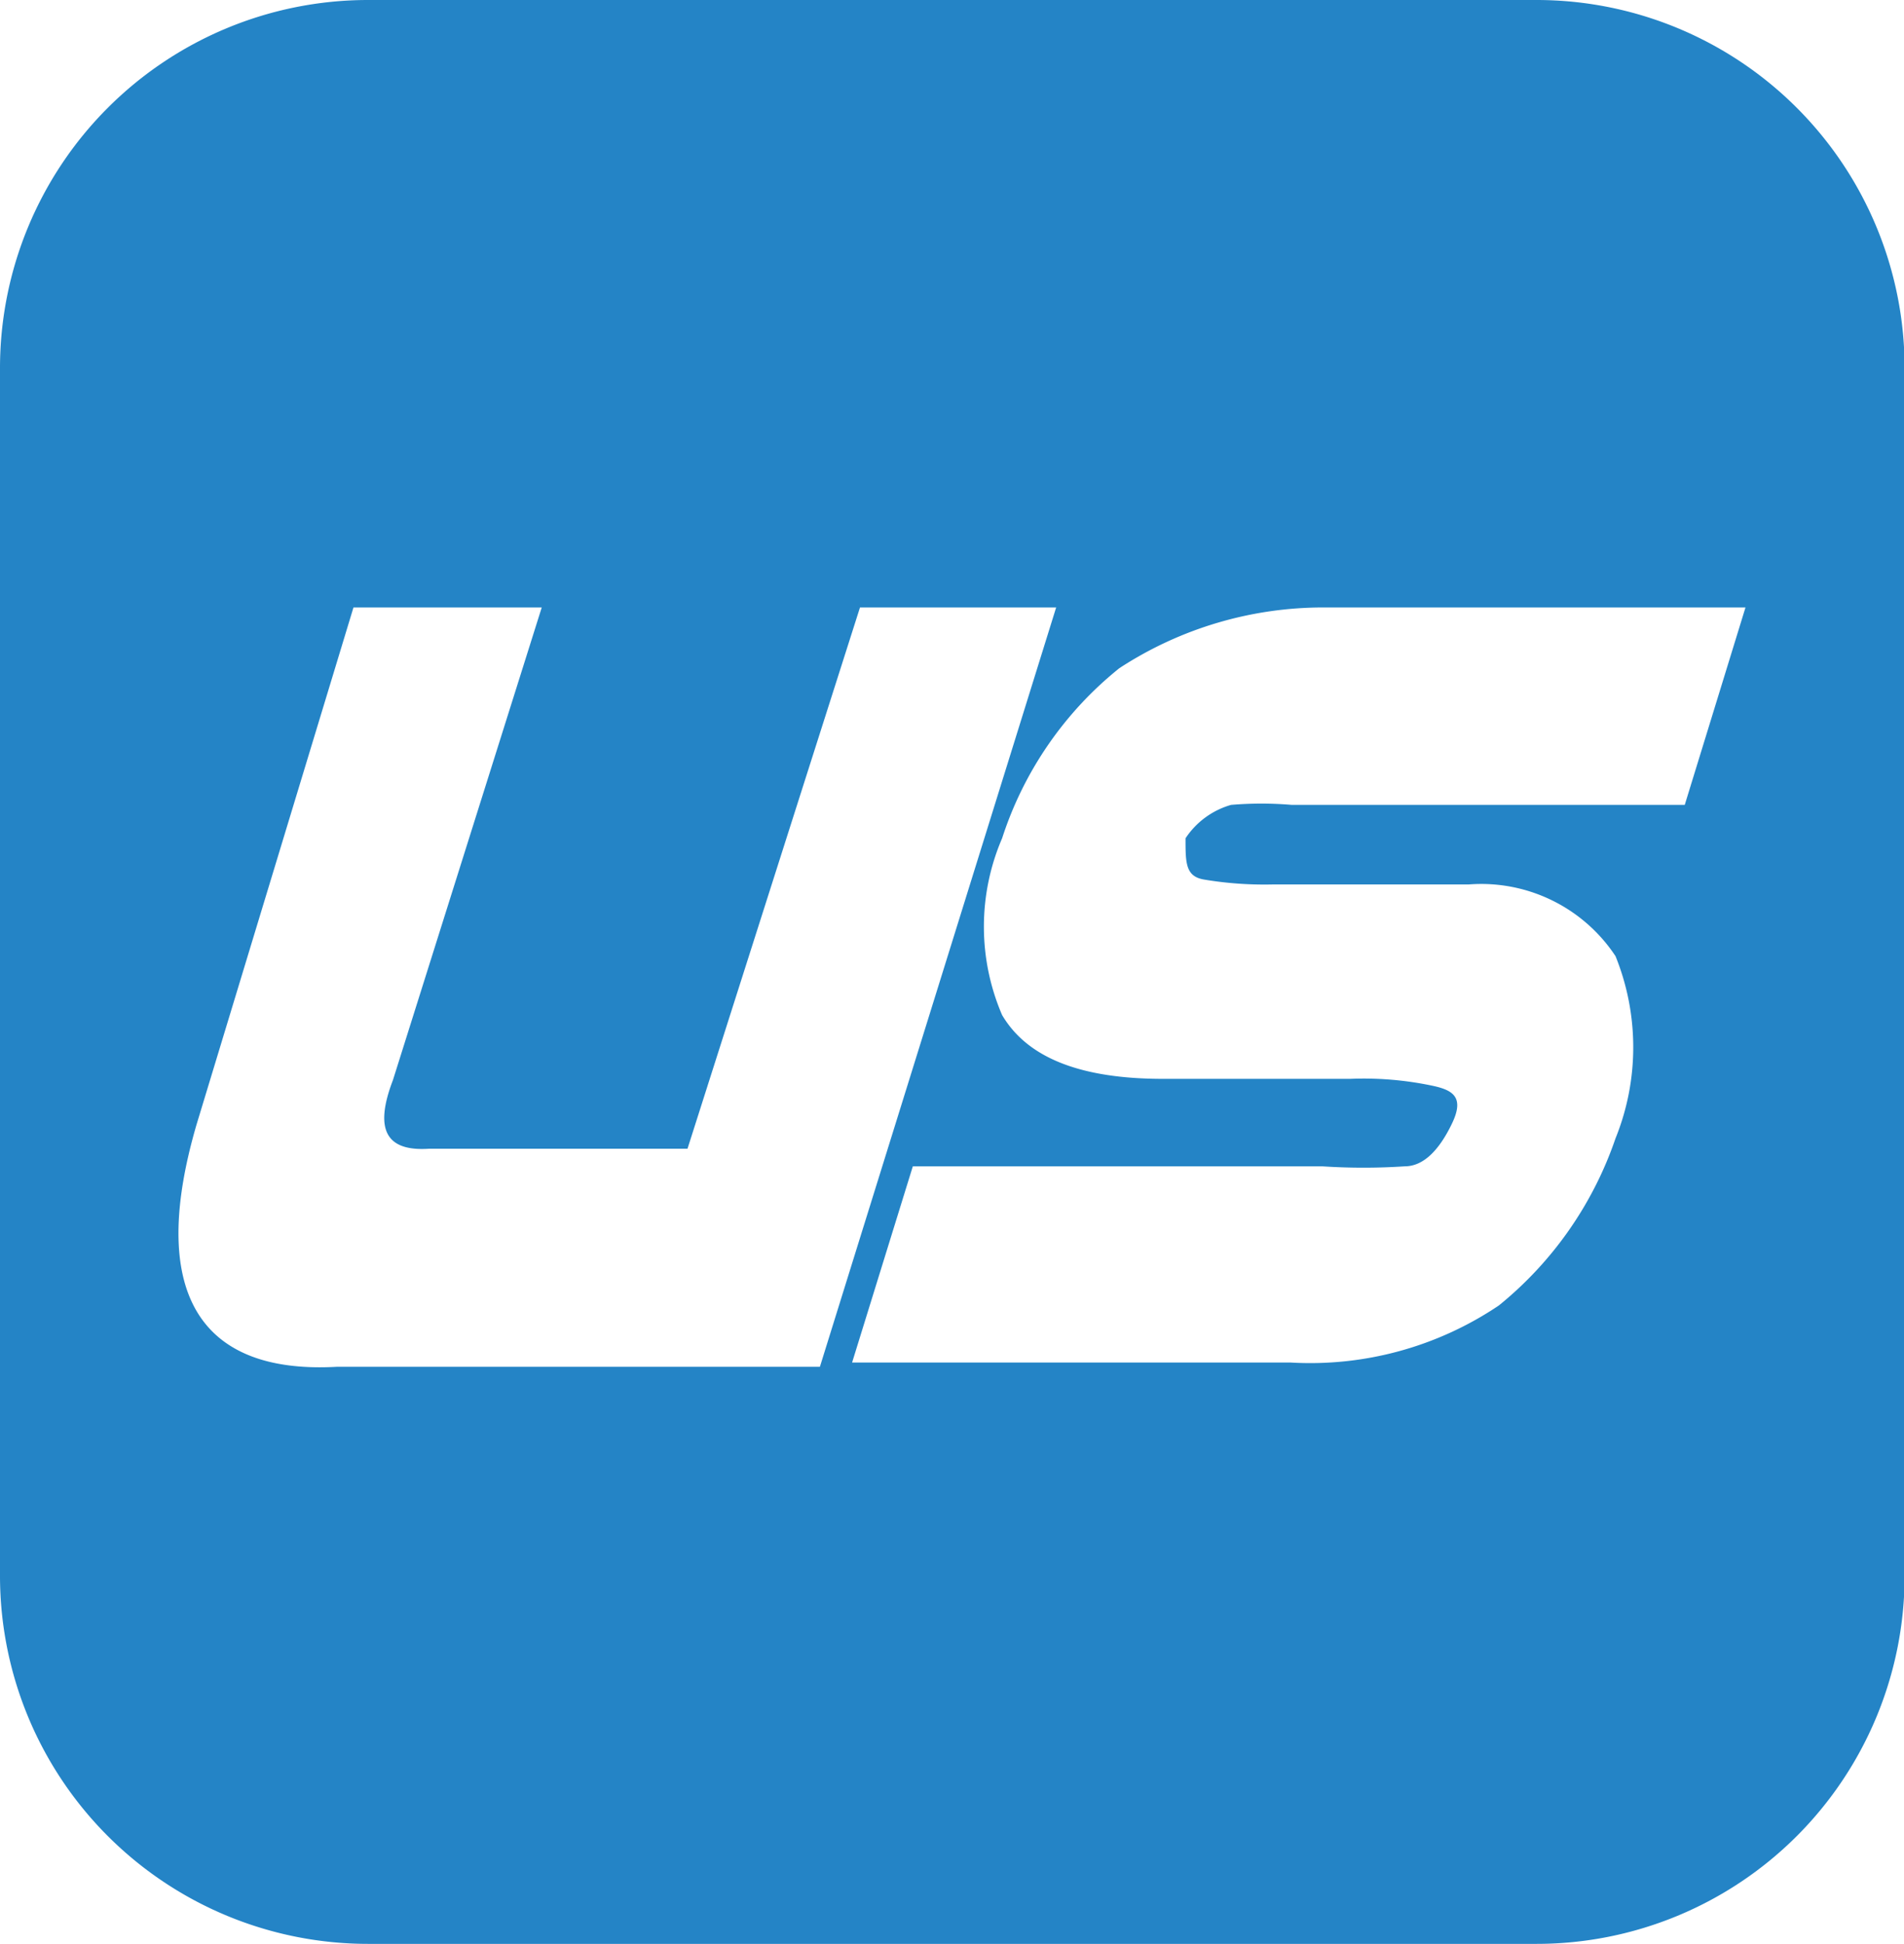 <svg id="Layer_1" data-name="Layer 1" xmlns="http://www.w3.org/2000/svg" width="31.35" height="32" viewBox="0 0 31.35 32"><defs><style>.cls-1{fill:#2484c6;fill-rule:evenodd;}</style></defs><path class="cls-1" d="M29.62,0H10.38A6.06,6.06,0,0,0,4.32,6.06V25.94A6.06,6.06,0,0,0,10.38,32H29.62a6.06,6.06,0,0,0,6.06-6.06V6.06A6.06,6.06,0,0,0,29.62,0ZM9.87,22.5c-2.31.13-3.11-1.28-2.31-4L10.14,10h3.1l-2.45,7.78c-.31.81-.12,1.18.6,1.13h4.25L18.48,10h3.23L17.82,22.5Zm22.19-9.25H25.59a5.91,5.91,0,0,0-1,0,1.34,1.34,0,0,0-.75.55c0,.41,0,.63.31.68a6,6,0,0,0,1.12.08h3.23a2.65,2.65,0,0,1,2.42,1.18,4,4,0,0,1,0,3A6.06,6.06,0,0,1,29,21.49a5.56,5.56,0,0,1-3.43.94H18.35l1-3.23h6.74a10.29,10.29,0,0,0,1.36,0c.31,0,.57-.27.78-.71s0-.55-.34-.62a5.48,5.48,0,0,0-1.34-.11H23.47c-1.35,0-2.23-.34-2.65-1.05a3.68,3.68,0,0,1,0-2.91A5.93,5.93,0,0,1,22.75,11a6.14,6.14,0,0,1,3.38-1h6.93Z" transform="translate(-4.32)"/></svg>